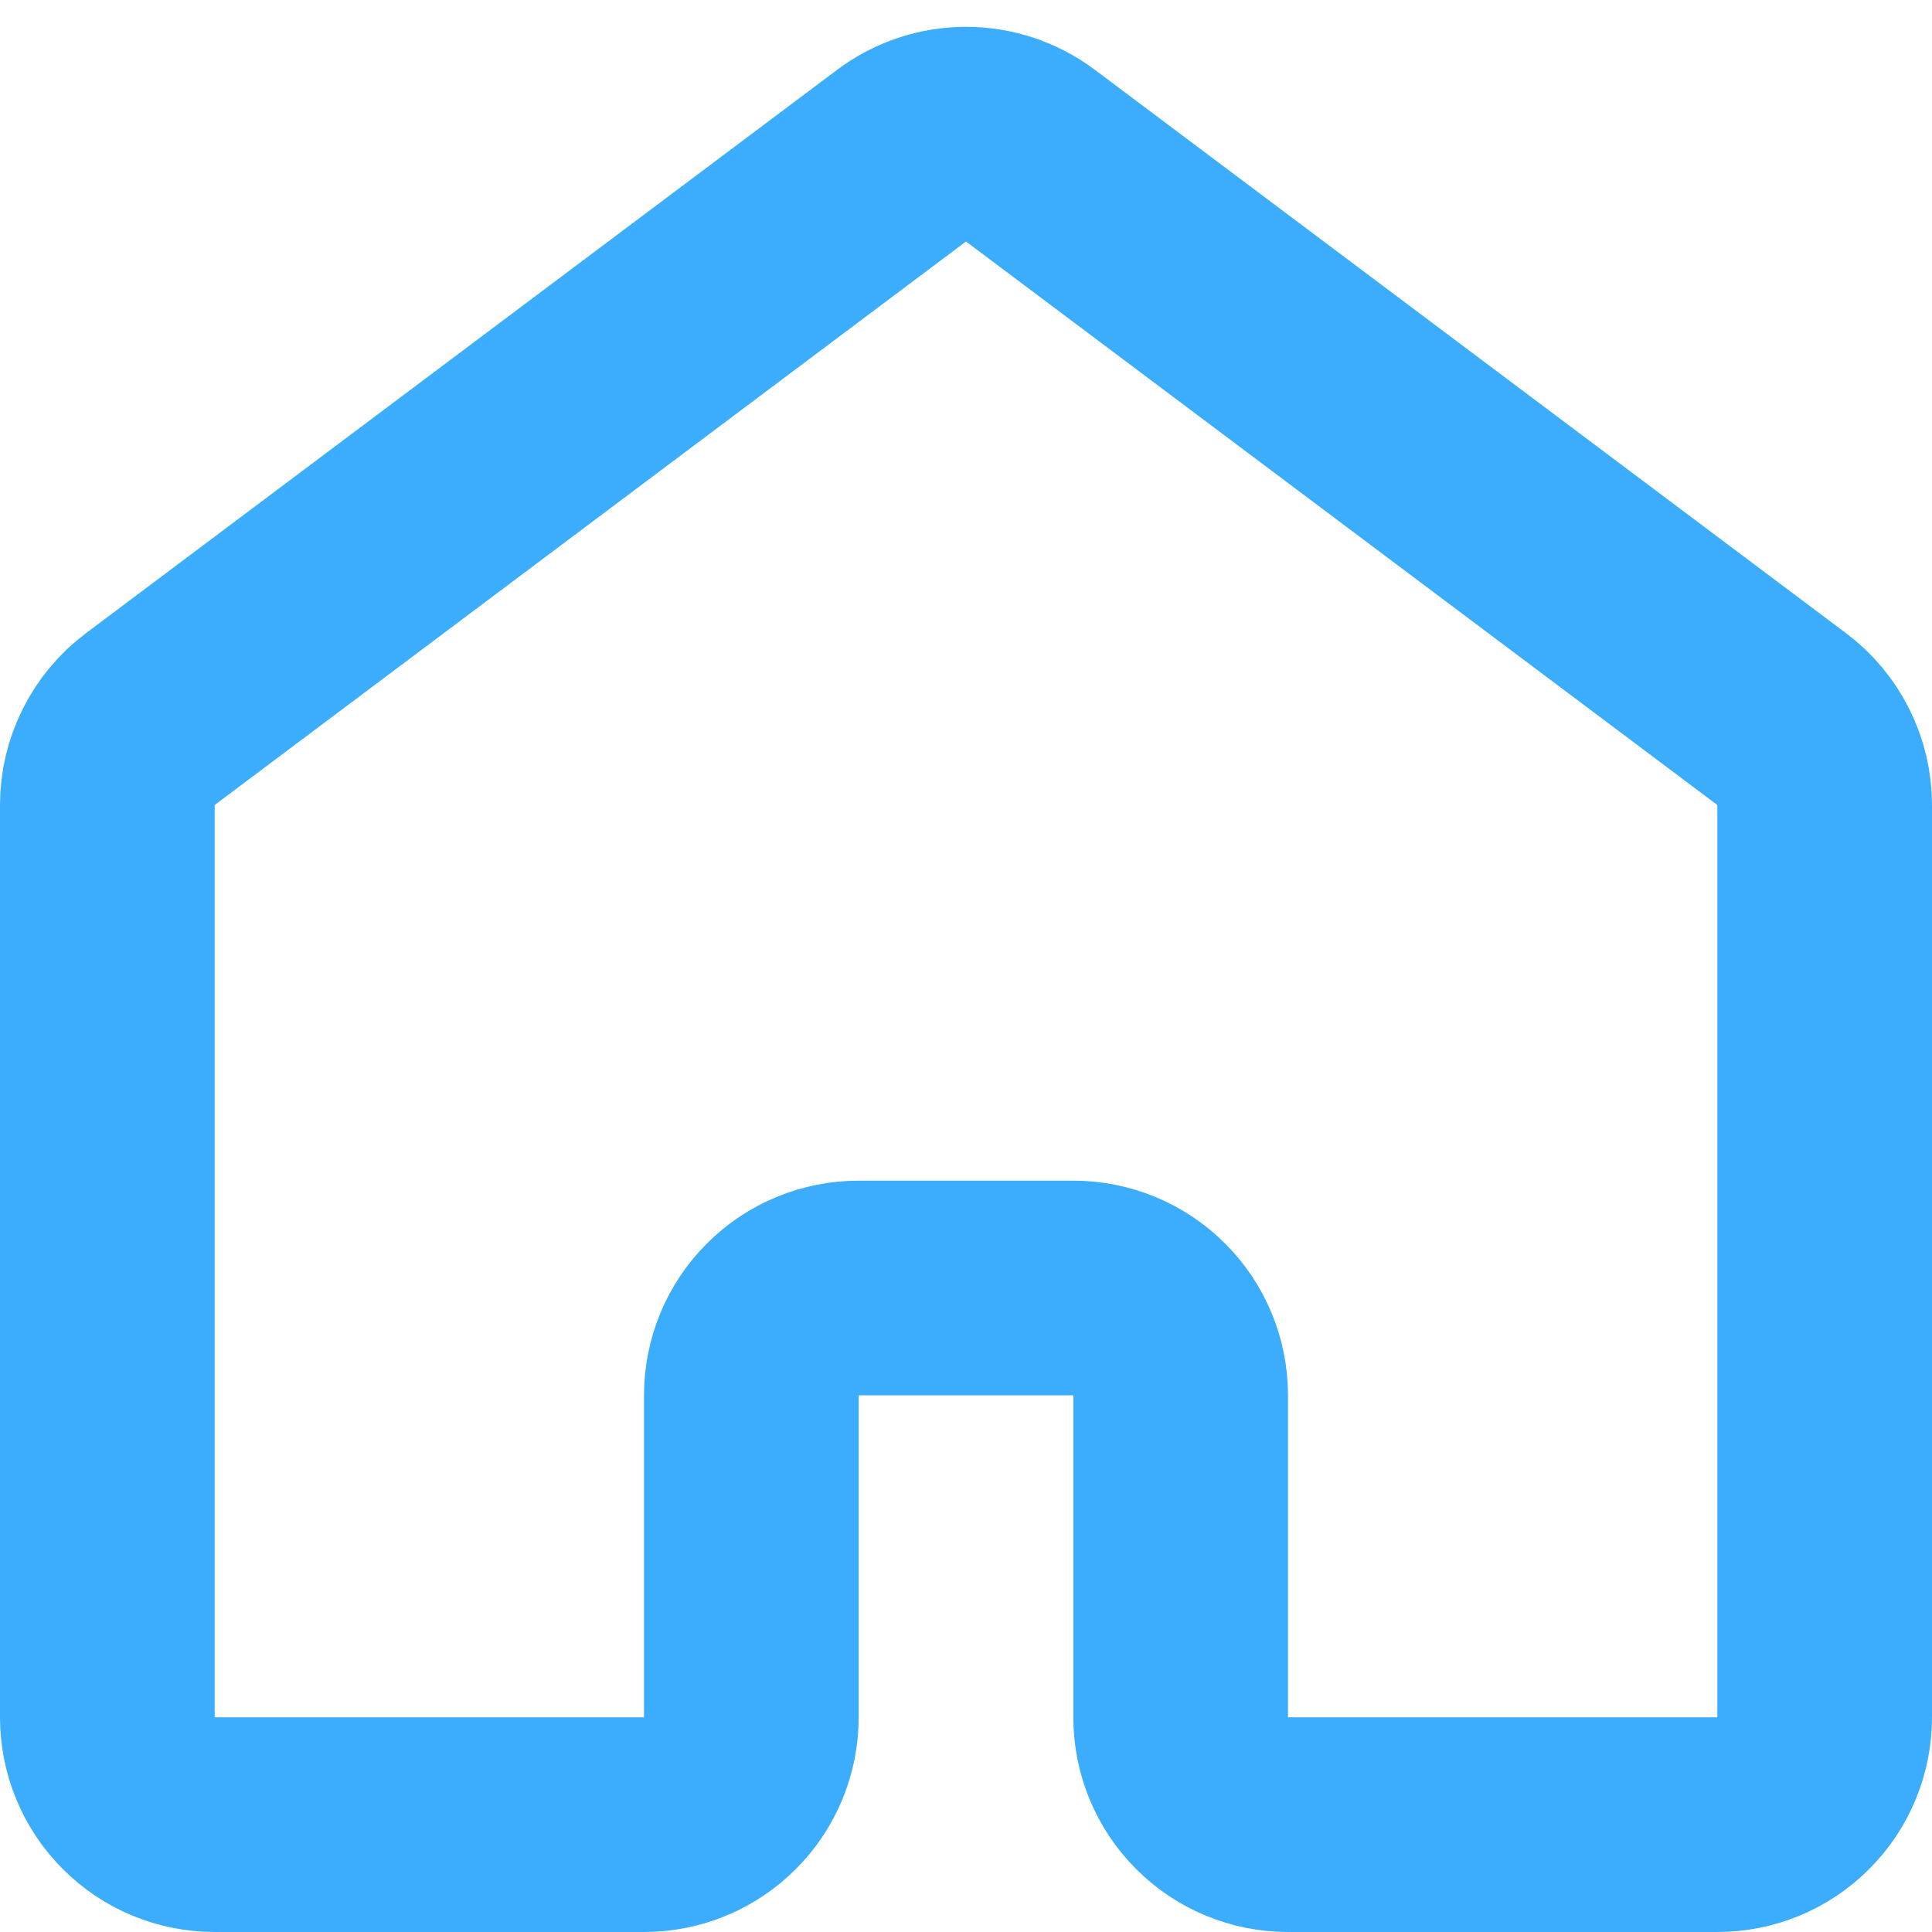<svg width="18" height="18" viewBox="0 0 18 18" fill="none" xmlns="http://www.w3.org/2000/svg">
<path d="M17 16V7.5C17 7.345 16.964 7.192 16.894 7.053C16.825 6.914 16.724 6.793 16.6 6.7L9.6 1.45C9.427 1.32 9.216 1.25 9 1.25C8.784 1.25 8.573 1.32 8.4 1.45L1.4 6.7C1.276 6.793 1.175 6.914 1.106 7.053C1.036 7.192 1 7.345 1 7.5V16C1 16.265 1.105 16.52 1.293 16.707C1.48 16.895 1.735 17 2 17H6C6.265 17 6.52 16.895 6.707 16.707C6.895 16.52 7 16.265 7 16V13C7 12.735 7.105 12.48 7.293 12.293C7.48 12.105 7.735 12 8 12H10C10.265 12 10.52 12.105 10.707 12.293C10.895 12.48 11 12.735 11 13V16C11 16.265 11.105 16.52 11.293 16.707C11.48 16.895 11.735 17 12 17H16C16.265 17 16.52 16.895 16.707 16.707C16.895 16.52 17 16.265 17 16Z" stroke="#3BADFC" stroke-width="2" stroke-linecap="round" stroke-linejoin="round"/>
</svg>
